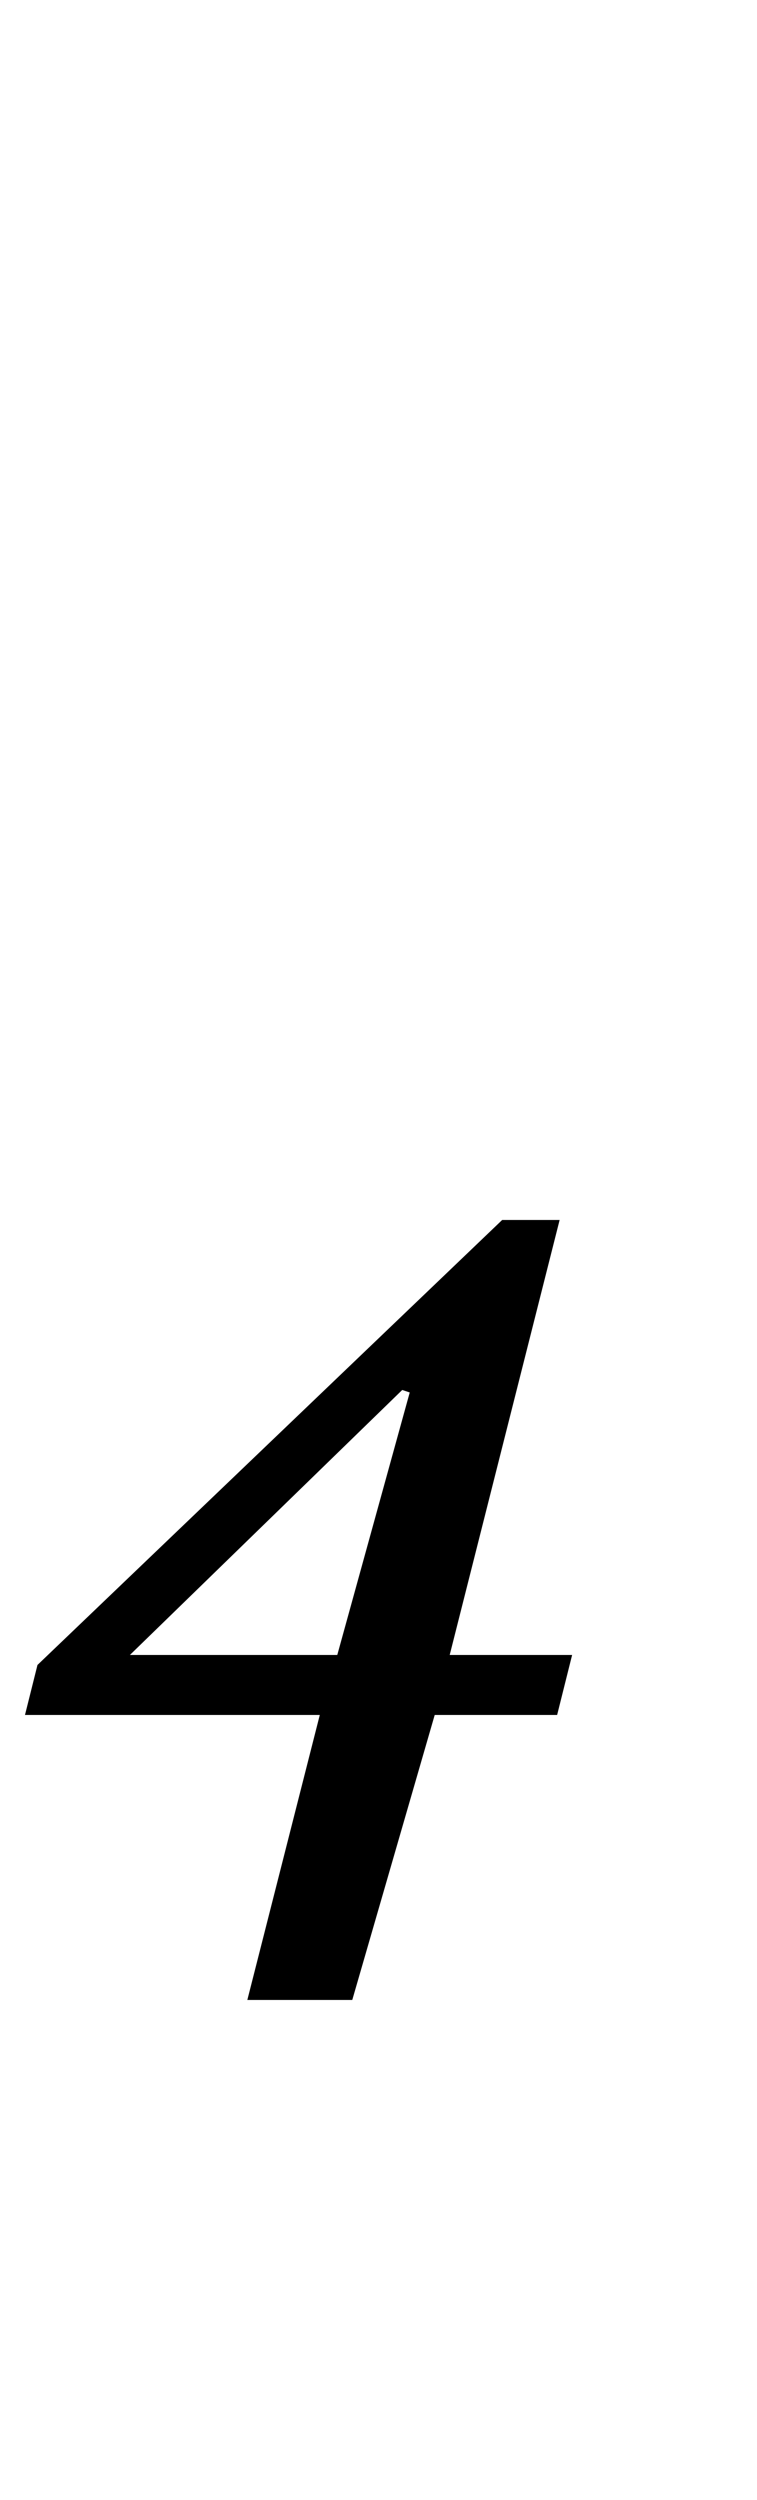<?xml version="1.0" standalone="no"?>
<!DOCTYPE svg PUBLIC "-//W3C//DTD SVG 1.1//EN" "http://www.w3.org/Graphics/SVG/1.1/DTD/svg11.dtd" >
<svg xmlns="http://www.w3.org/2000/svg" xmlns:xlink="http://www.w3.org/1999/xlink" version="1.1" viewBox="-44 0 303 1000">
  <g transform="matrix(1 0 0 -1 0 800)">
   <path fill="currentColor"
d="M136 138h49l-6 -24h-49l-33 -114h-42l29 114h-118l5 20l186 178h23zM91 138l29 105l-3 1l-109 -106h83z" />
  </g>

</svg>
